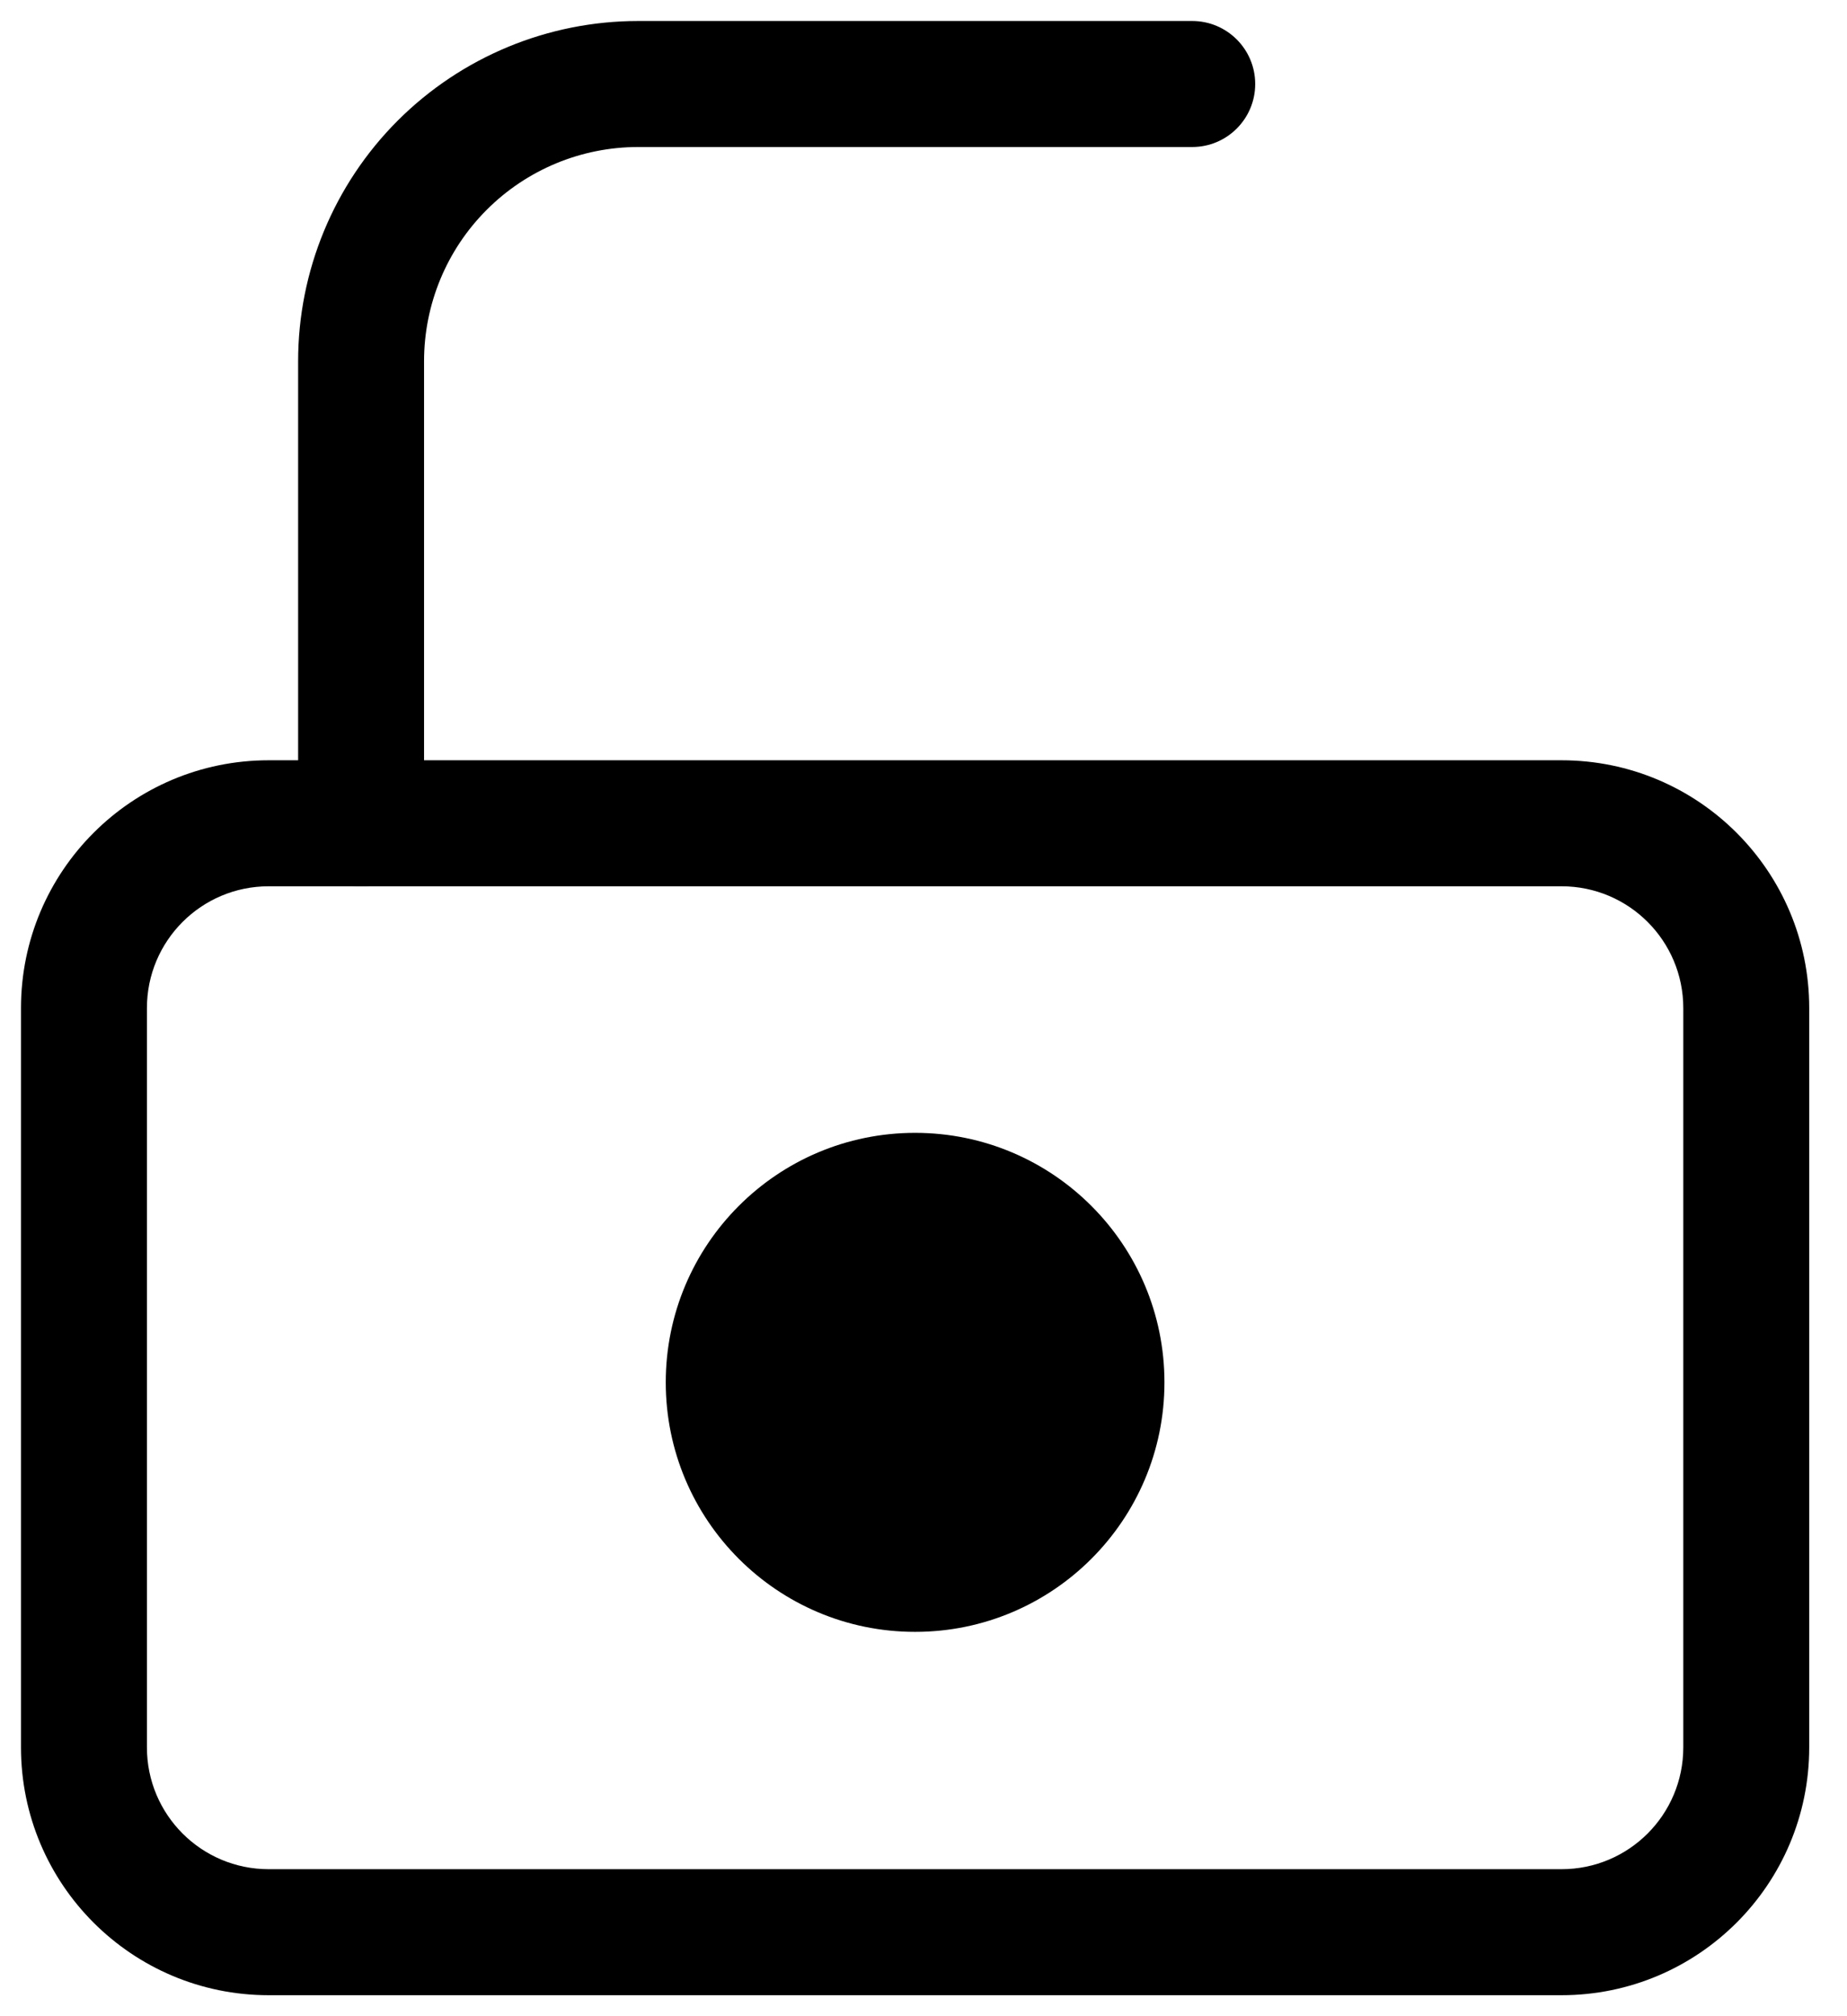 <svg viewBox="0 0 22 24" xmlns="http://www.w3.org/2000/svg">
<path fill-rule="evenodd" clip-rule="evenodd" d="M3.2 10.55C2.399 10.55 1.75 11.199 1.75 12V20.8C1.75 21.601 2.399 22.25 3.2 22.25H18.6C19.401 22.25 20.05 21.601 20.05 20.8V12C20.05 11.199 19.401 10.55 18.6 10.55H3.2ZM0.25 12C0.25 10.371 1.571 9.05 3.2 9.05H18.6C20.229 9.05 21.55 10.371 21.55 12V20.8C21.55 22.429 20.229 23.75 18.6 23.75H3.2C1.571 23.75 0.25 22.429 0.25 20.8V12Z"/>
<path fill-rule="evenodd" clip-rule="evenodd" d="M7.601 1.75C6.924 1.75 6.276 2.019 5.798 2.497C5.319 2.975 5.051 3.624 5.051 4.3V9.8C5.051 10.214 4.715 10.55 4.301 10.55C3.887 10.55 3.551 10.214 3.551 9.8V4.3C3.551 3.226 3.977 2.196 4.737 1.436C5.497 0.677 6.527 0.25 7.601 0.25H14.201C14.615 0.25 14.951 0.586 14.951 1C14.951 1.414 14.615 1.75 14.201 1.75H7.601Z"/>
<path d="M13.87 16.455C13.87 18.095 12.54 19.425 10.9 19.425C9.259 19.425 7.93 18.095 7.93 16.455C7.93 14.815 9.259 13.485 10.9 13.485C12.54 13.485 13.87 14.815 13.87 16.455Z"/>
</svg>

